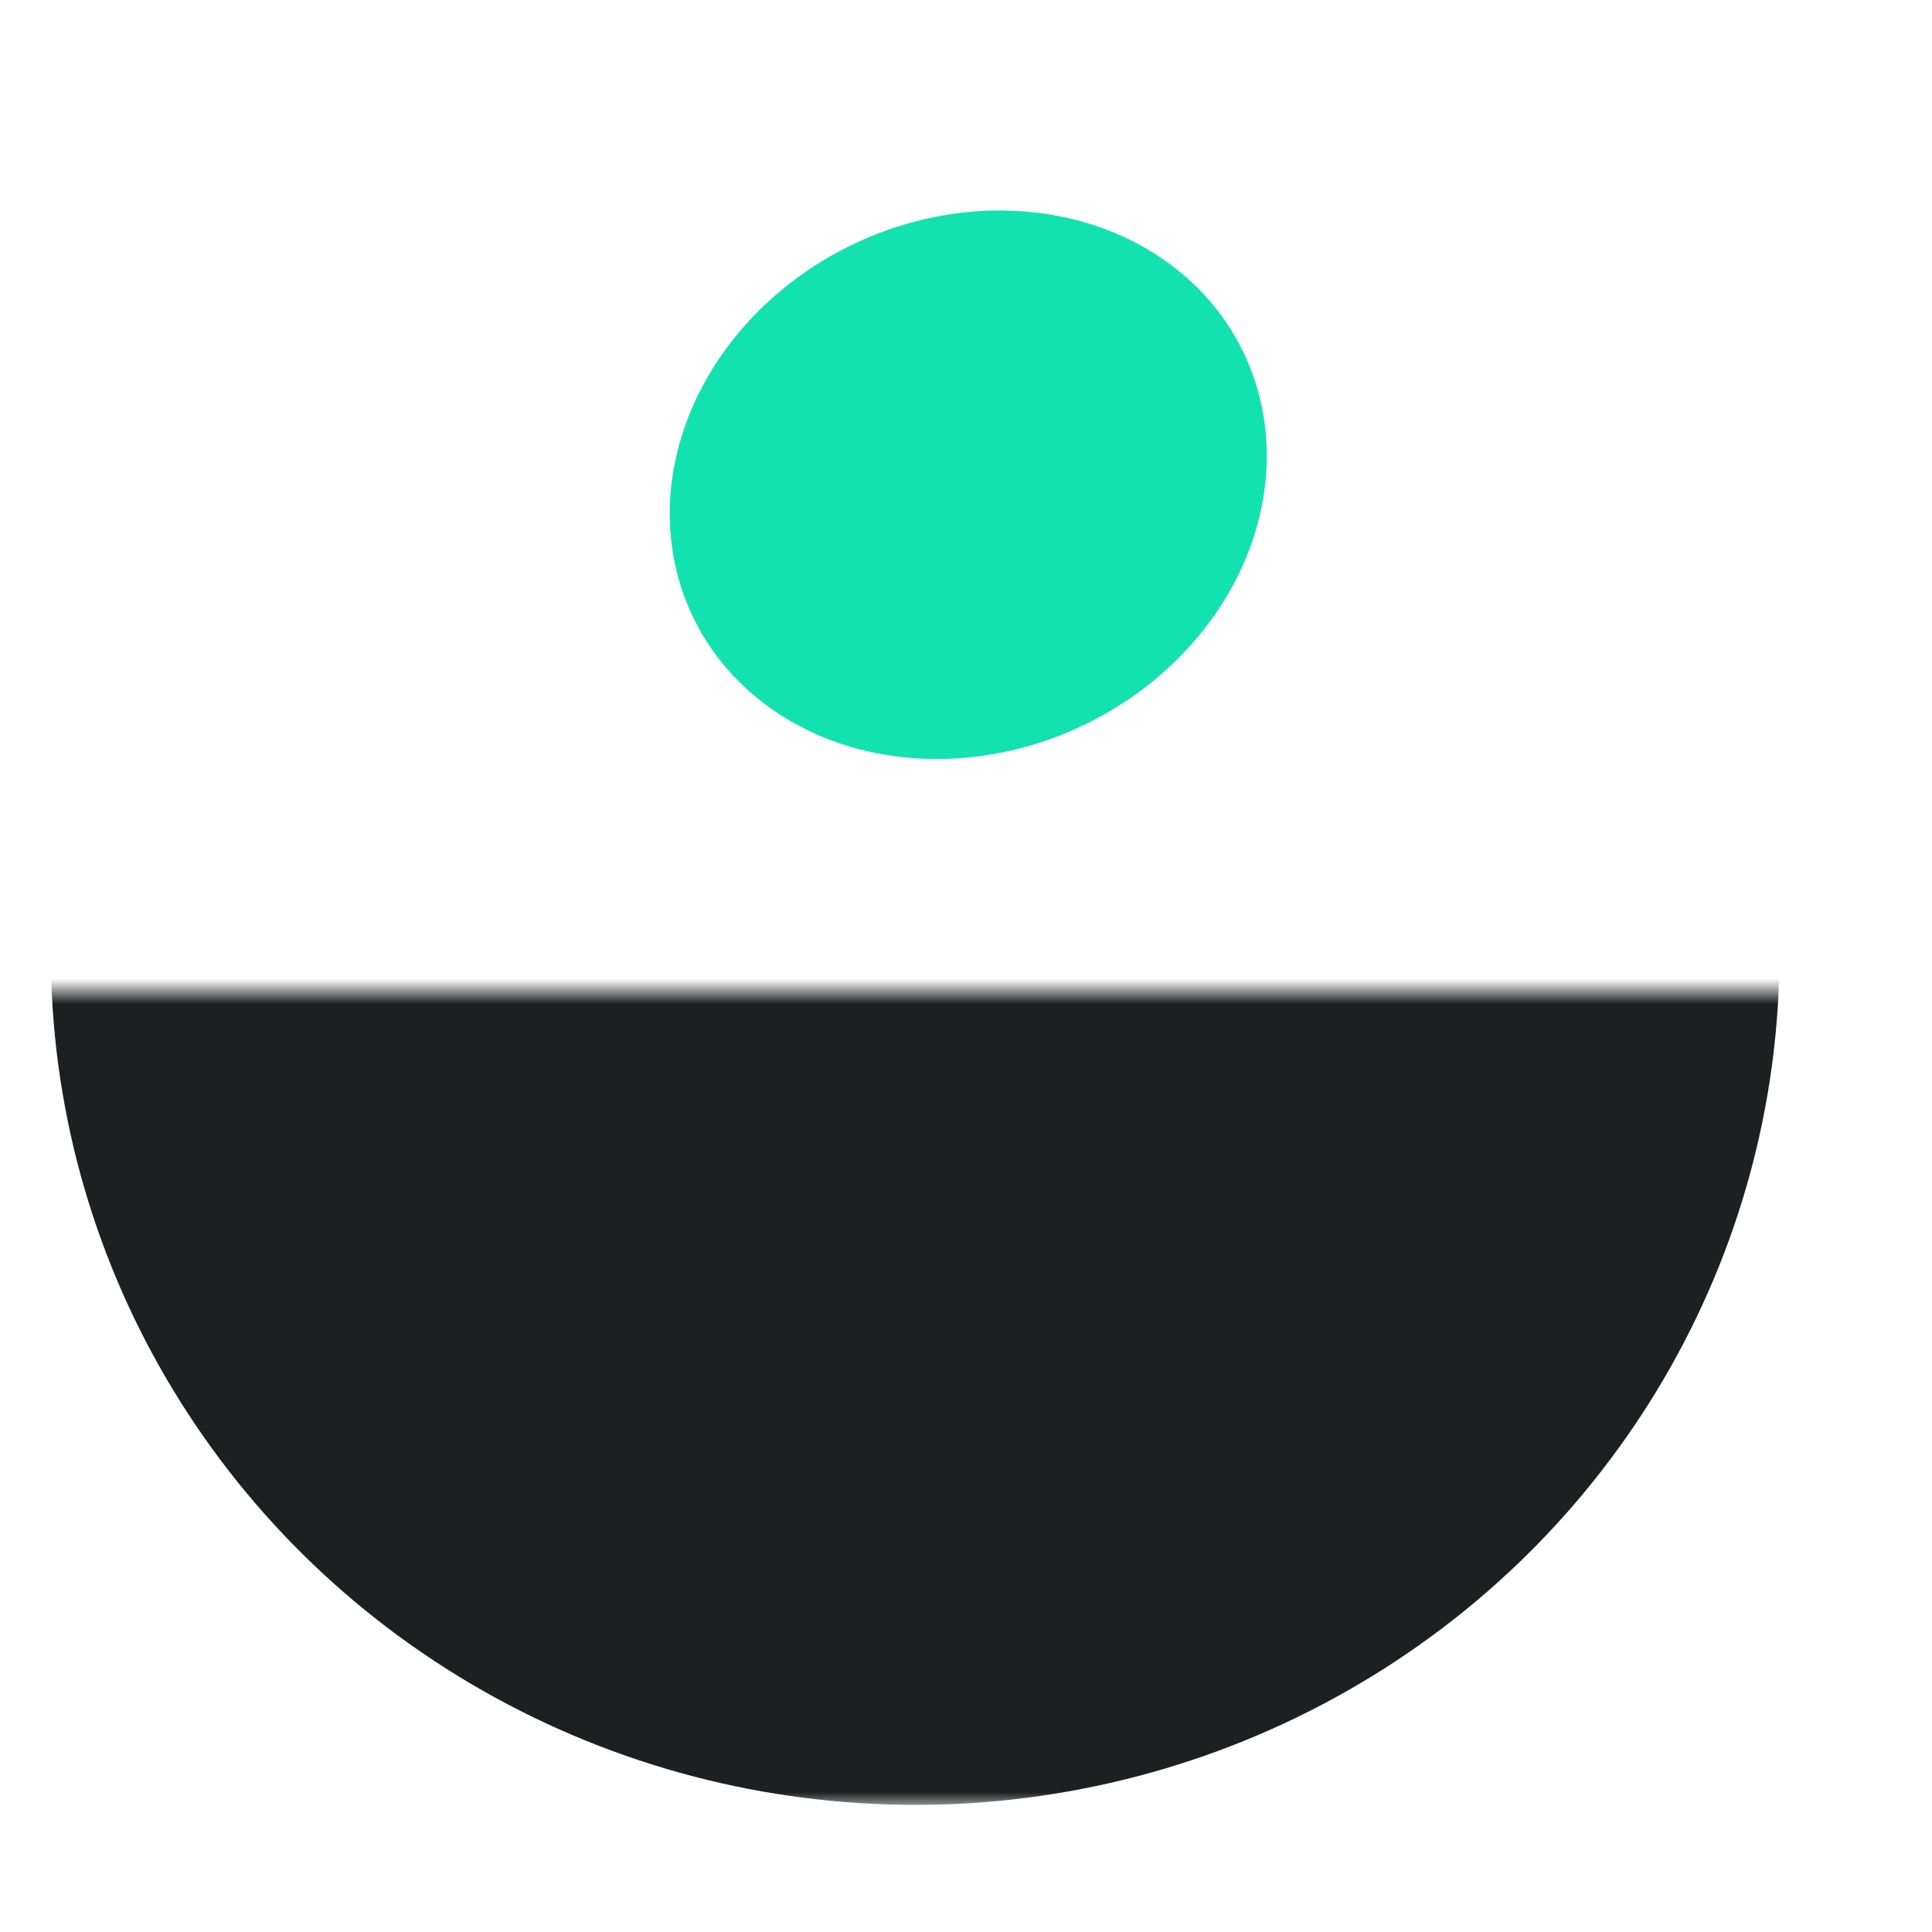 <svg width="76" height="76" viewBox="0 0 76 76" fill="none" xmlns="http://www.w3.org/2000/svg">
<g clip-path="url(#clip0_2_3122)">
<mask id="mask0_2_3122" style="mask-type:alpha" maskUnits="userSpaceOnUse" x="-37" y="39" width="151" height="32">
<rect x="114" y="71" width="151" height="32" transform="rotate(180 114 71)" fill="#FF4E00"/>
</mask>
<g mask="url(#mask0_2_3122)">
<ellipse cx="36" cy="37.5" rx="34" ry="33.5" transform="rotate(180 36 37.5)" fill="#1E1F21"/>
</g>
<ellipse rx="10.5" ry="12" transform="matrix(-0.51 -0.86 0.871 -0.492 38.089 19.069)" fill="#12E2B0"/>
</g>
<defs>
<clipPath id="clip0_2_3122">
<rect width="76" height="76" fill="white"/>
</clipPath>
</defs>
</svg>
